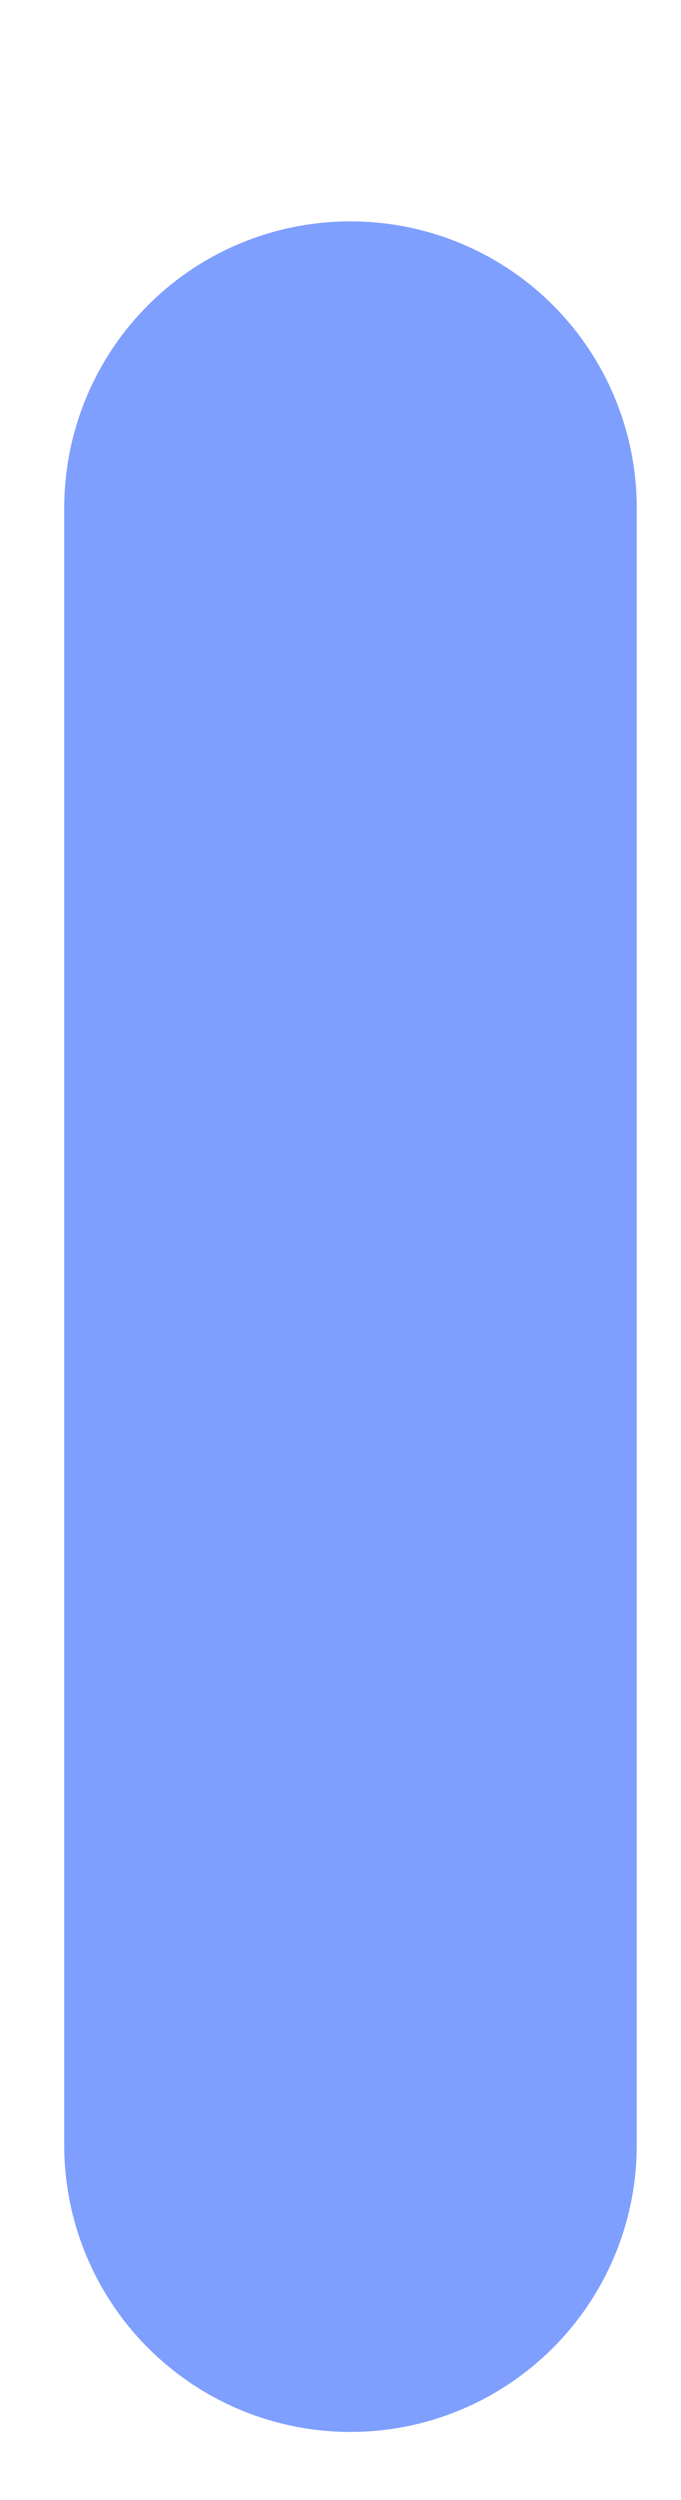<?xml version="1.0" encoding="UTF-8" standalone="no"?><svg width='3' height='11' viewBox='0 0 3 11' fill='none' xmlns='http://www.w3.org/2000/svg'>
<path d='M2.805 9.44V2.235C2.805 1.9 2.672 1.579 2.436 1.343C2.199 1.106 1.878 0.974 1.544 0.974C1.209 0.974 0.889 1.106 0.652 1.343C0.416 1.579 0.283 1.9 0.283 2.235V9.44C0.283 9.774 0.416 10.095 0.652 10.331C0.889 10.568 1.209 10.701 1.544 10.701C1.878 10.701 2.199 10.568 2.436 10.331C2.672 10.095 2.805 9.774 2.805 9.44Z' fill='#0041FF' fill-opacity='0.5'/>
</svg>
